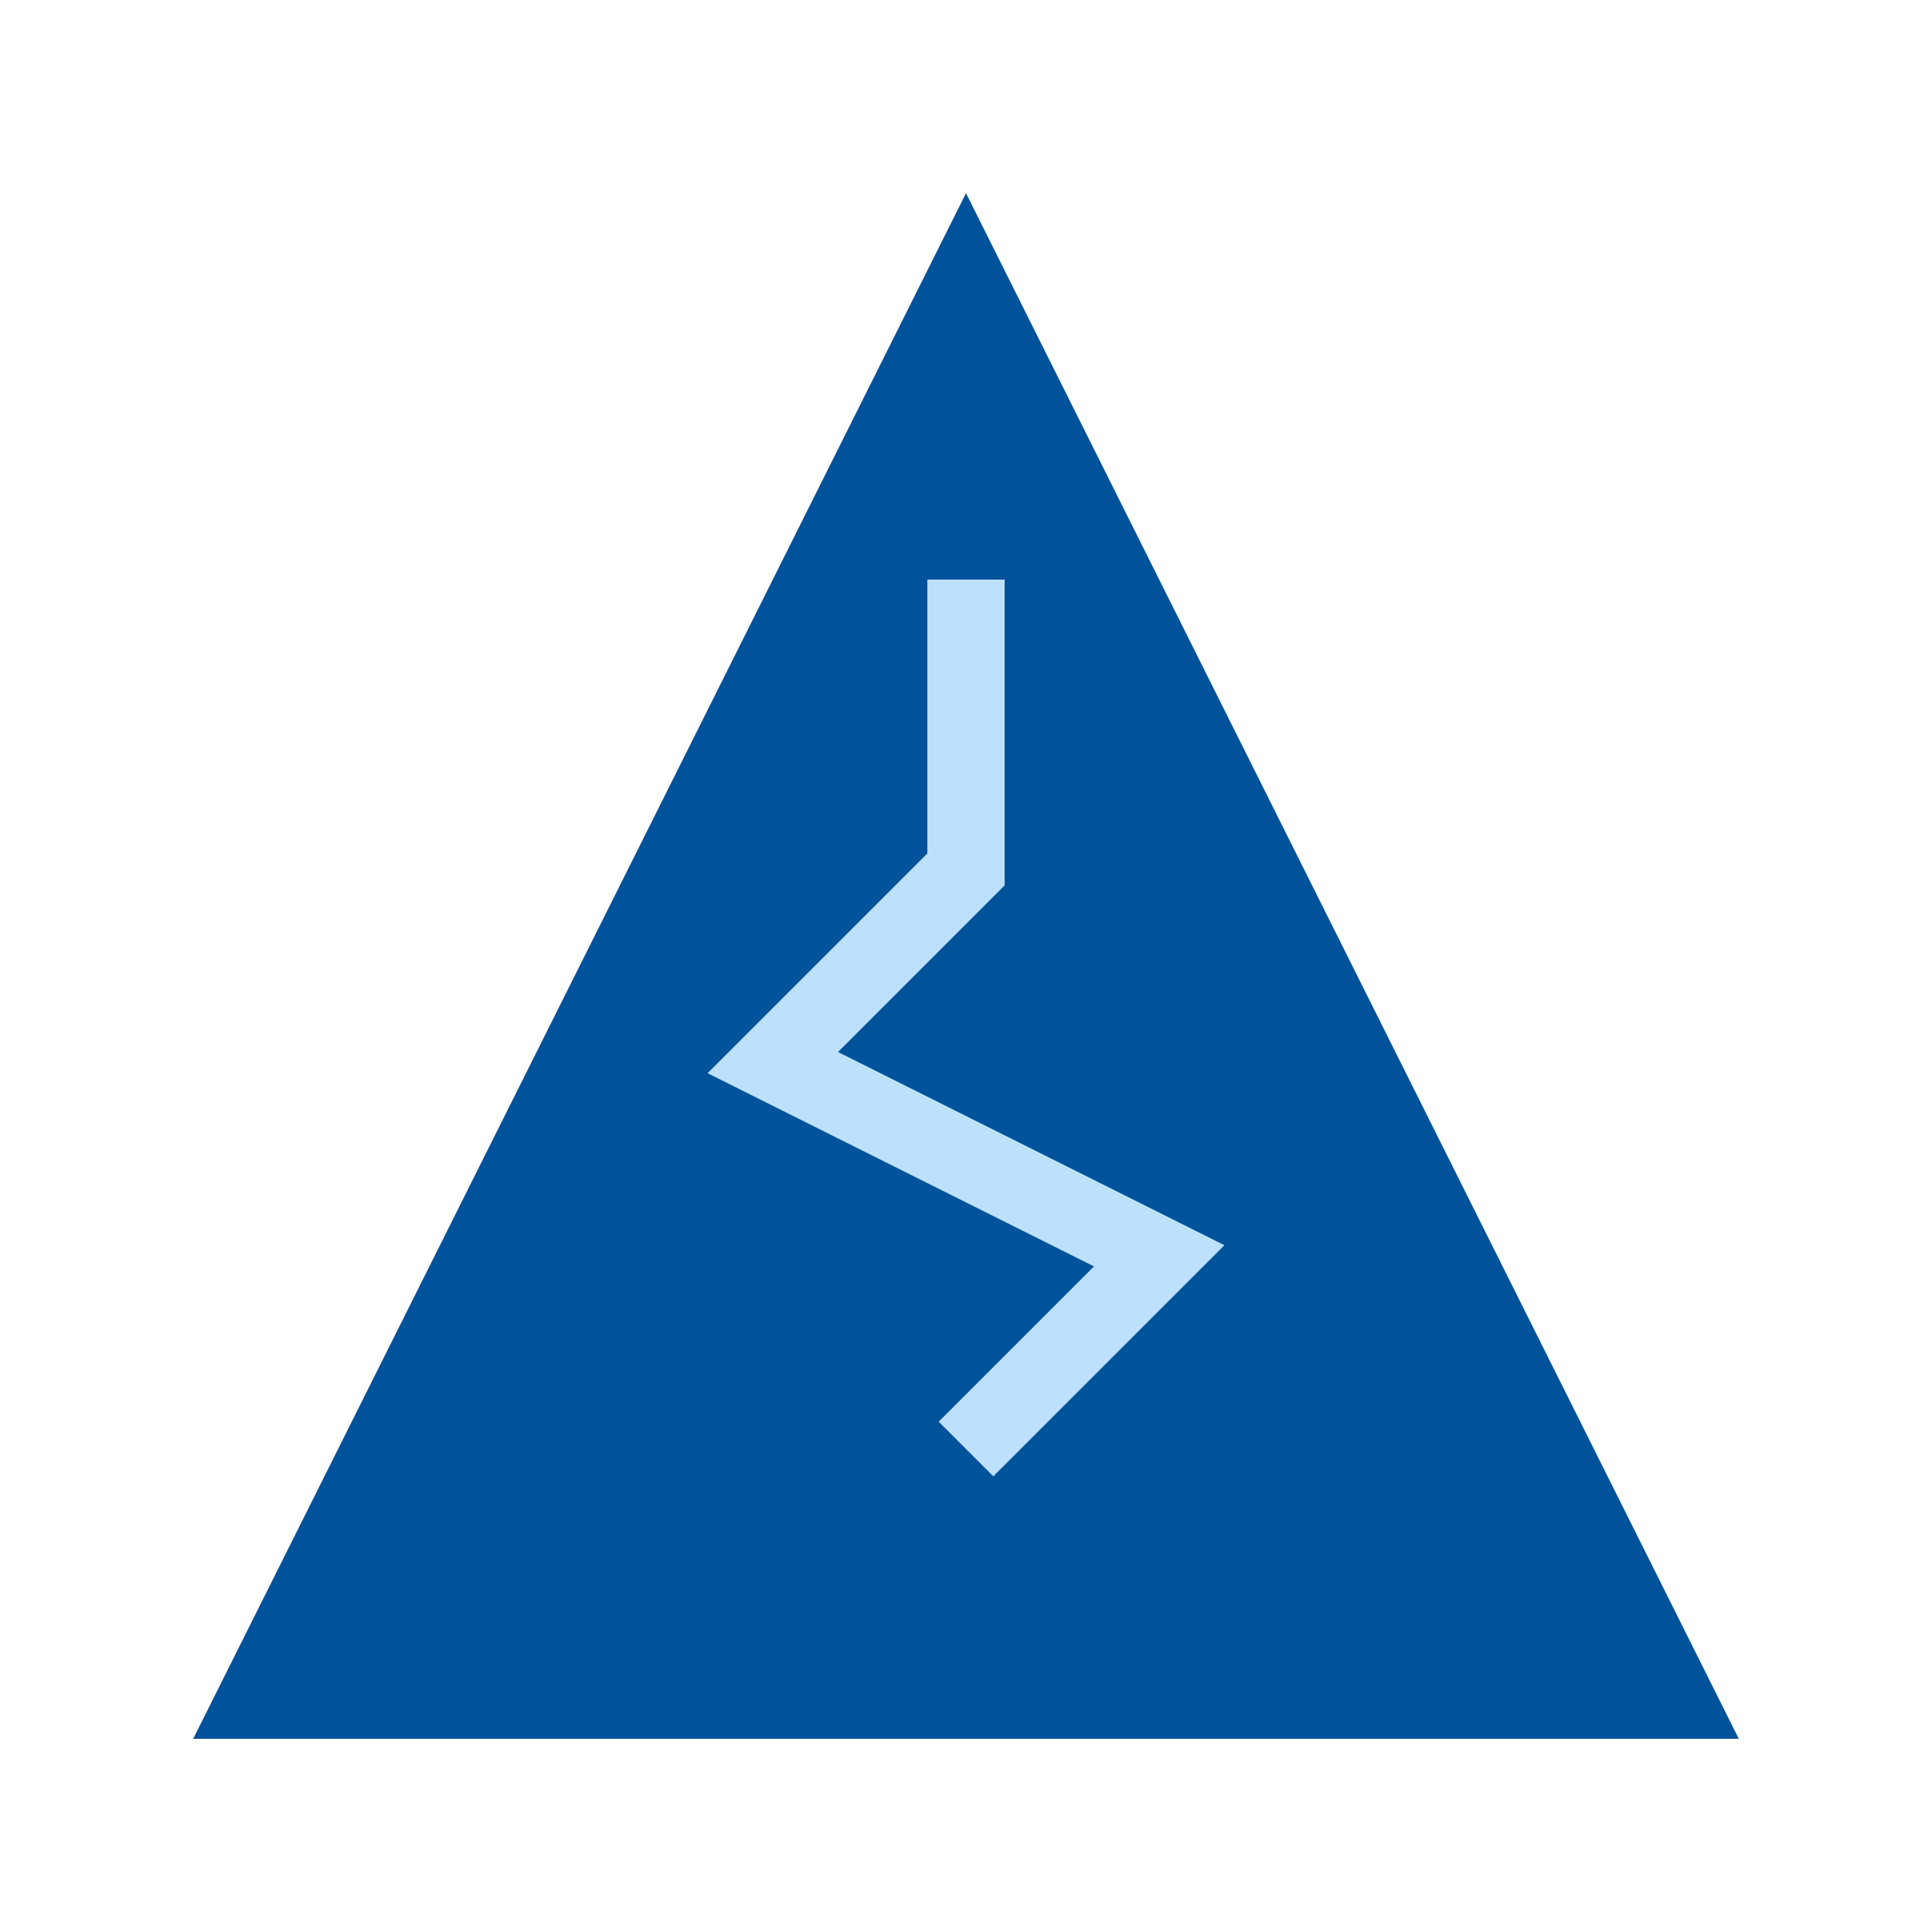 <svg width="200" height="200" viewBox="0 0 200 200" xmlns="http://www.w3.org/2000/svg">
    <path d="M 20 180 L 100 20 L 180 180 Z" fill="#00529B"/>
    <path d="M 100 60 L 100 90 L 80 110 L 120 130 L 100 150" stroke="#BDE0FE" stroke-width="8" fill="none"/>
</svg>